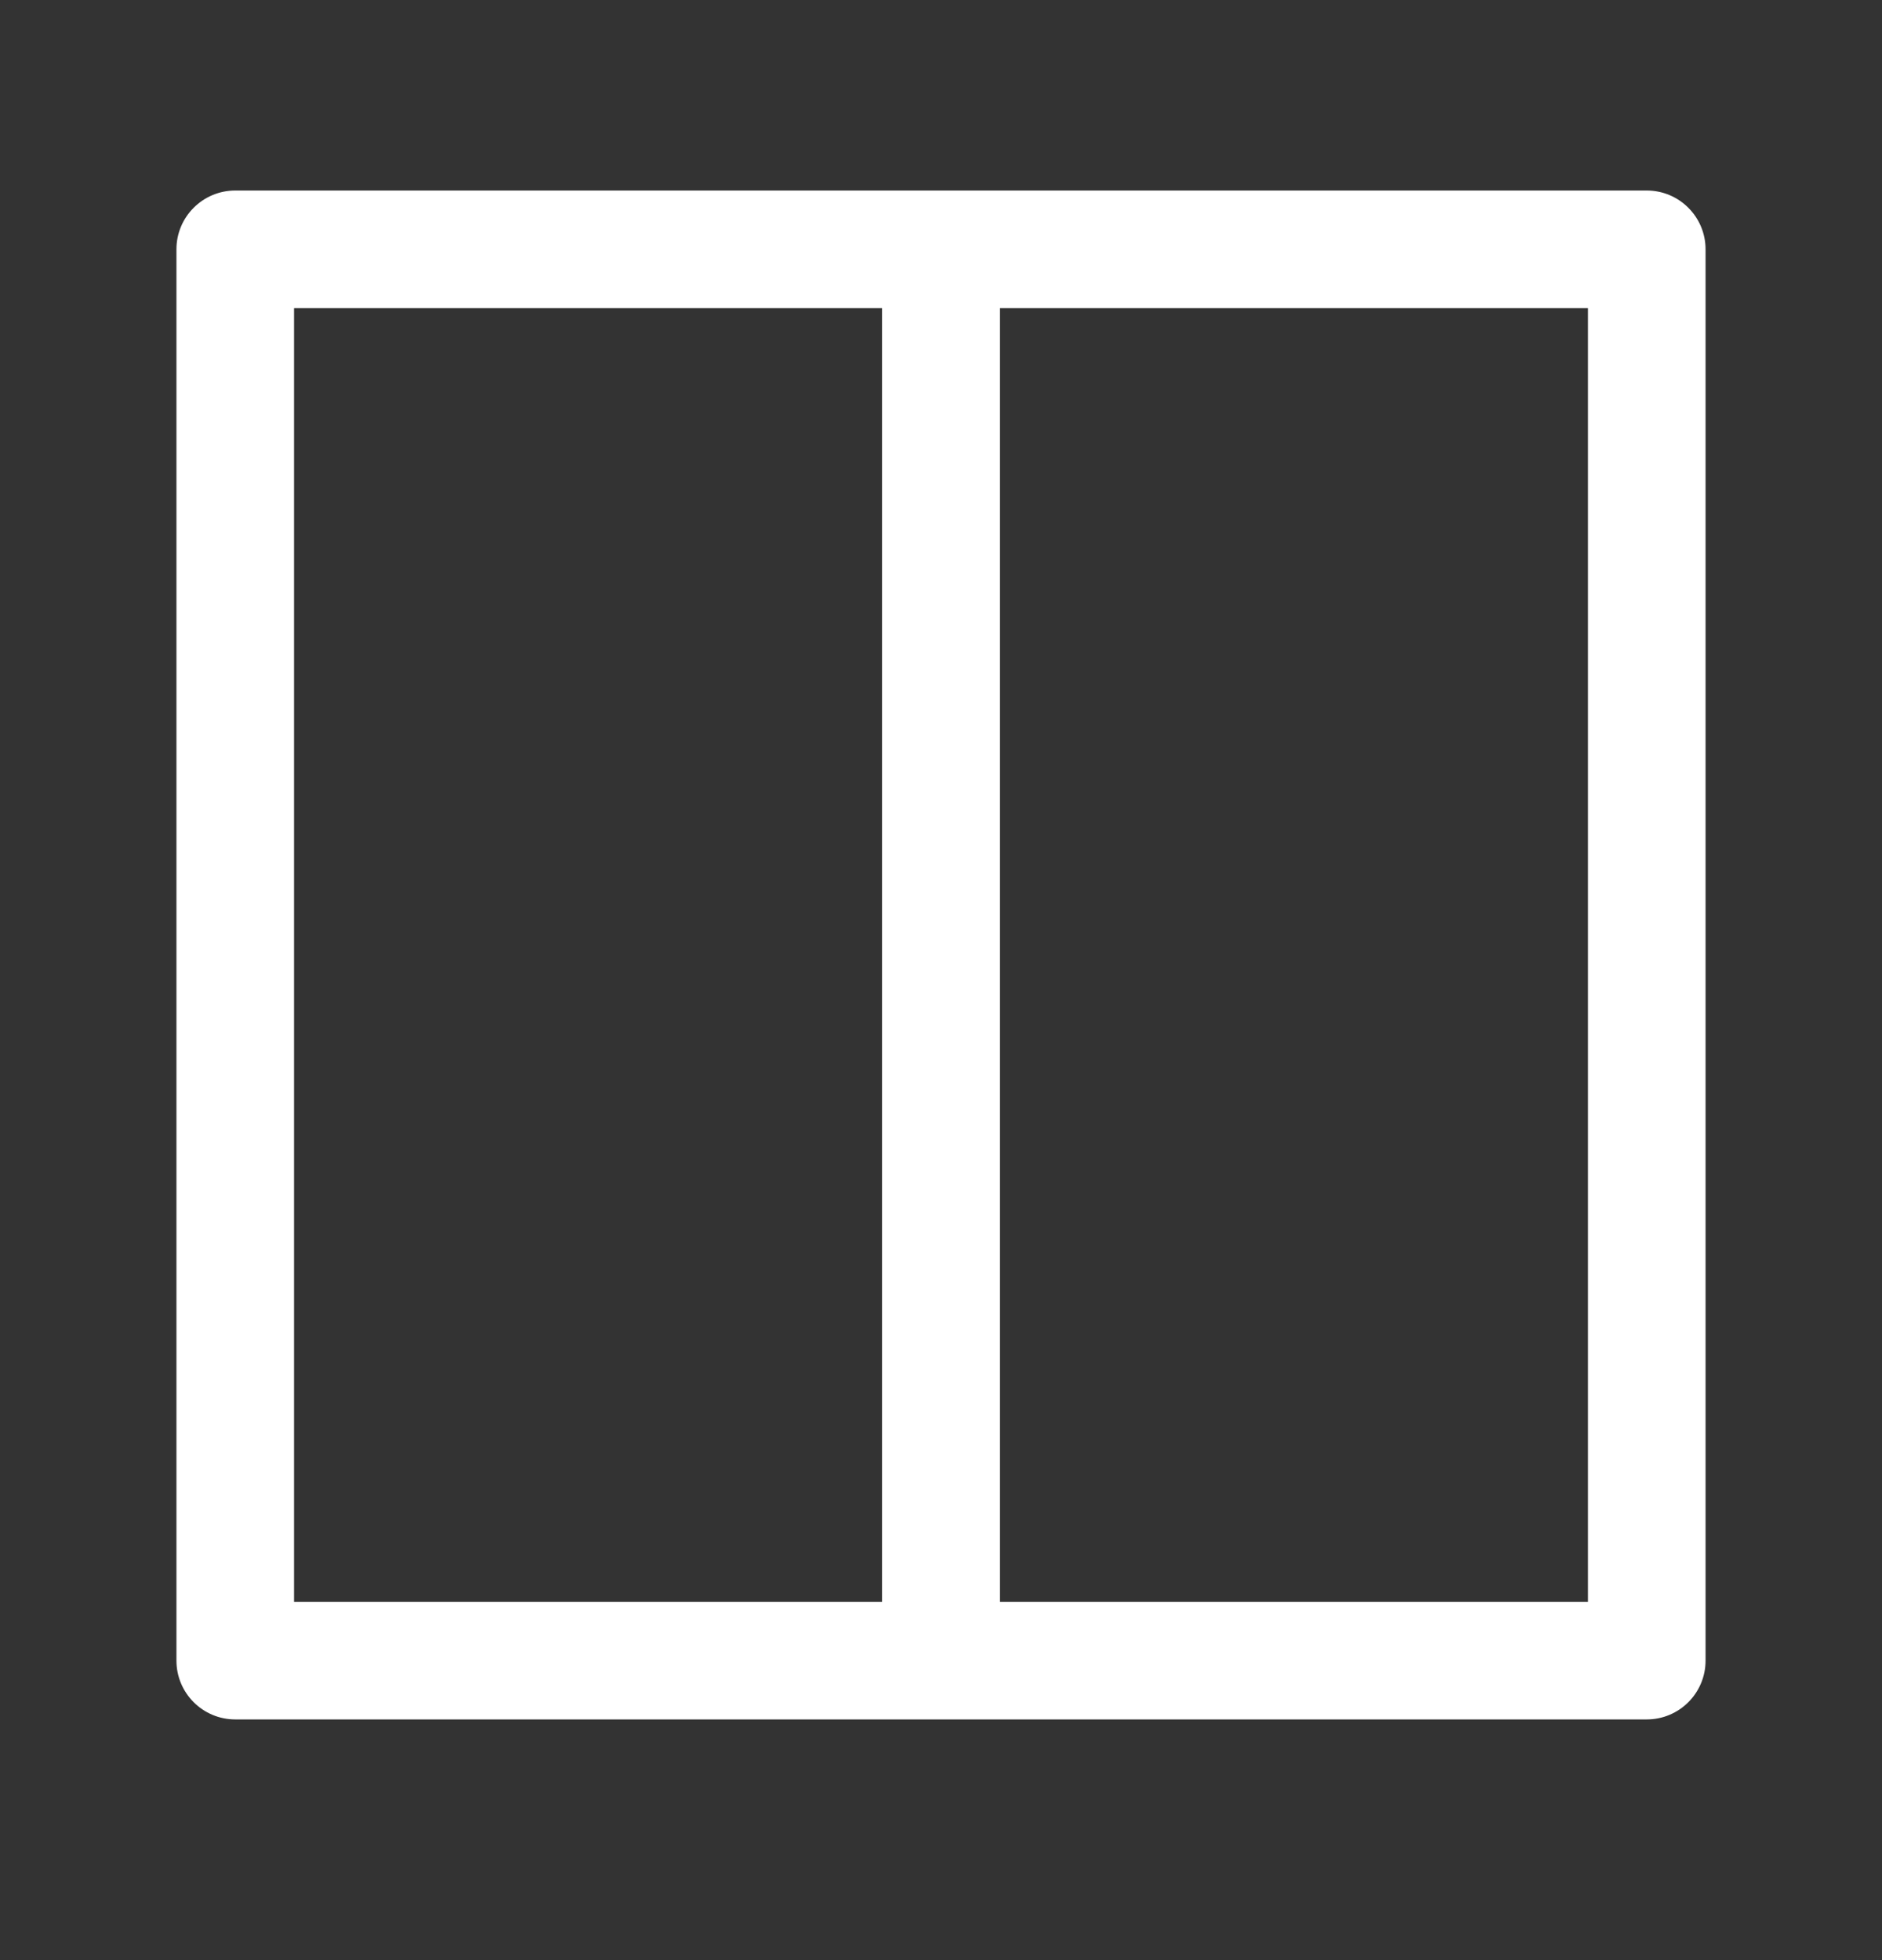 <svg width="24" height="25" viewBox="0 0 24 25" fill="none" xmlns="http://www.w3.org/2000/svg">
<rect x="0" y="0" width="24" height="25" fill="#333333" stroke="none"/>
<path fill-rule="evenodd" clip-rule="evenodd" d="M3 2.43C2.586 2.43 2.25 2.766 2.25 3.18V21.18C2.25 21.594 2.586 21.93 3 21.93H12H21C21.414 21.93 21.75 21.594 21.75 21.18V3.18C21.75 2.766 21.414 2.43 21 2.43H12H3ZM11.25 3.93H3.75V20.43H11.25L11.25 3.93ZM12.75 20.43L12.75 3.93H20.25V20.43H12.75Z" fill="white"/>
</svg>
